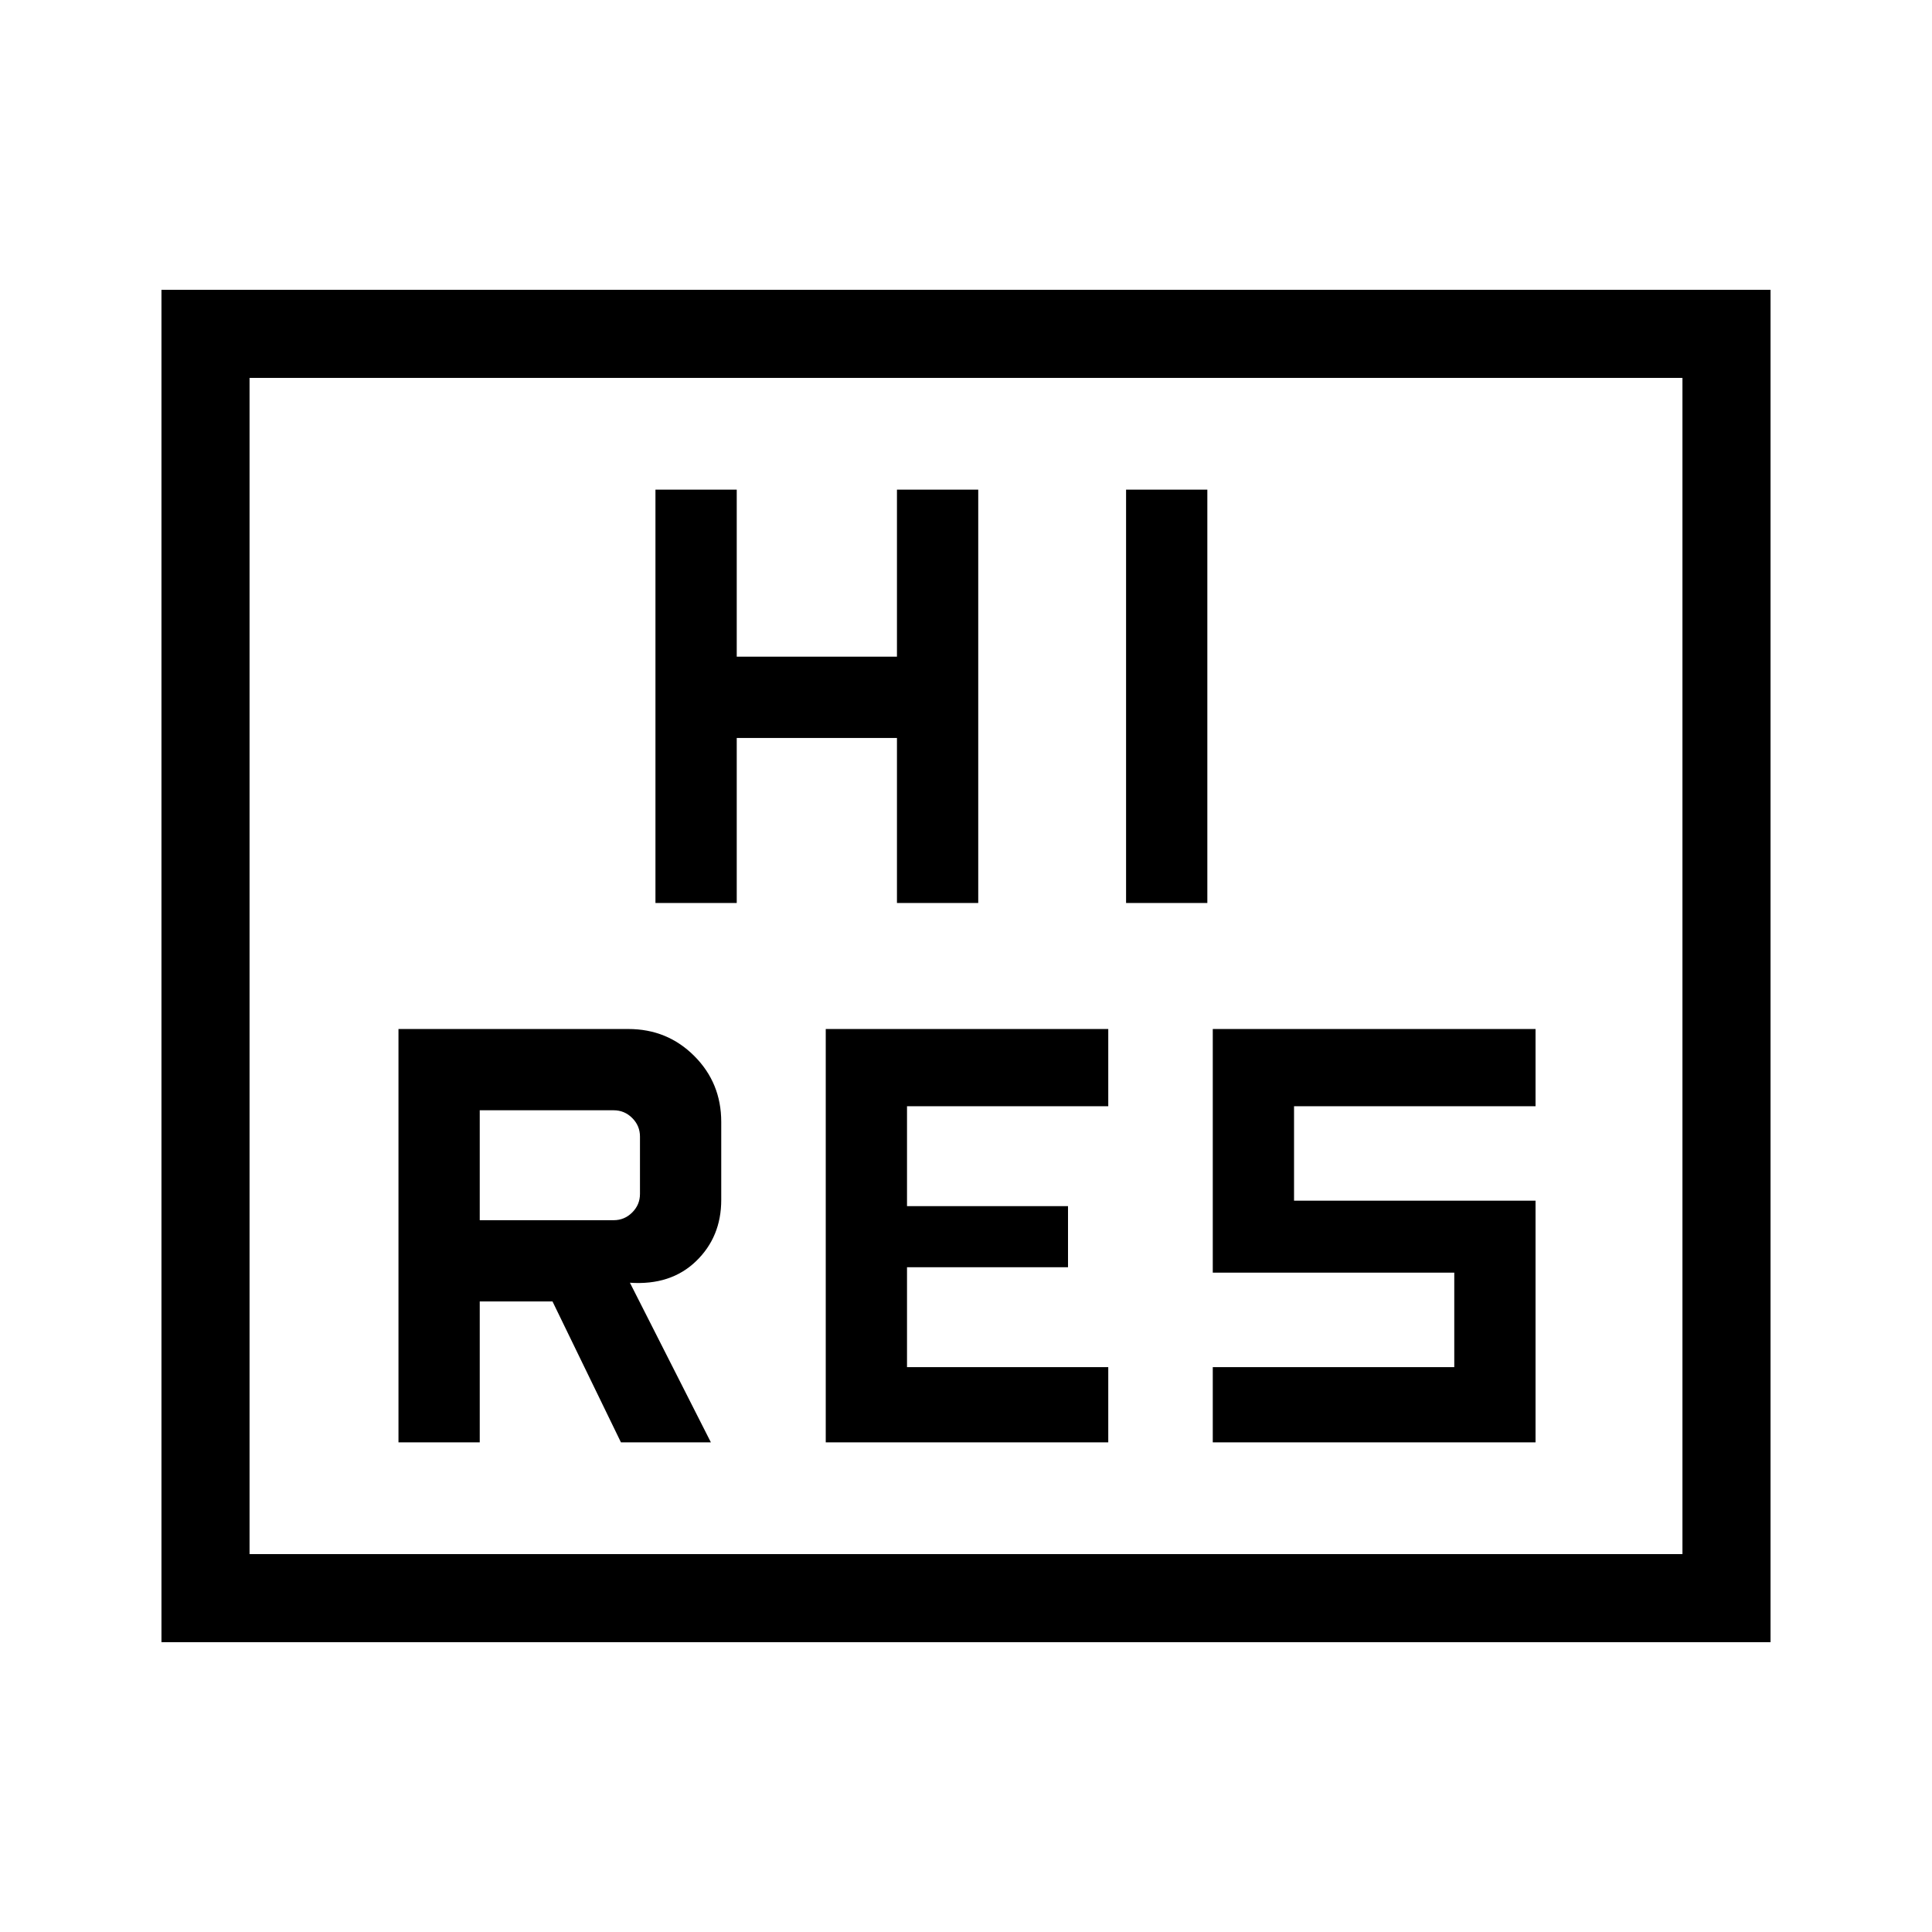 <svg xmlns="http://www.w3.org/2000/svg" height="48" viewBox="0 -960 960 960" width="48"><path d="M410.31-243.31h140.38v-37.38h-100v-49.62h80v-30.38h-80v-49.62h100v-38.38H410.31v205.38Zm192.31 0H763v-120.07H643v-46.93h120v-38.38H602.62v121.07h120v46.93h-120v37.38Zm-276.93-268h40.39v-82h79.61v82h40.39v-205.38h-40.39v83h-79.61v-83h-40.39v205.38Zm233.85 0h40.38v-205.38h-40.38v205.38ZM80.23-144v-672h799.54v672H80.23ZM124-187.77h712v-584.46H124v584.46Zm0 0v-584.46 584.46Zm74-55.54h40.38v-70h36.16l34 70h44.69L313-322.62q20.31 1.39 32.85-10.69 12.53-12.07 12.53-30.46v-38.77q0-19.35-13.4-32.75-13.4-13.4-32.75-13.4H198v205.38Zm40.38-110.38v-54.62h66.54q5.39 0 9.23 3.85 3.85 3.84 3.85 9.23v28.46q0 5.39-3.85 9.23-3.84 3.85-9.23 3.85h-66.54Z"/></svg>